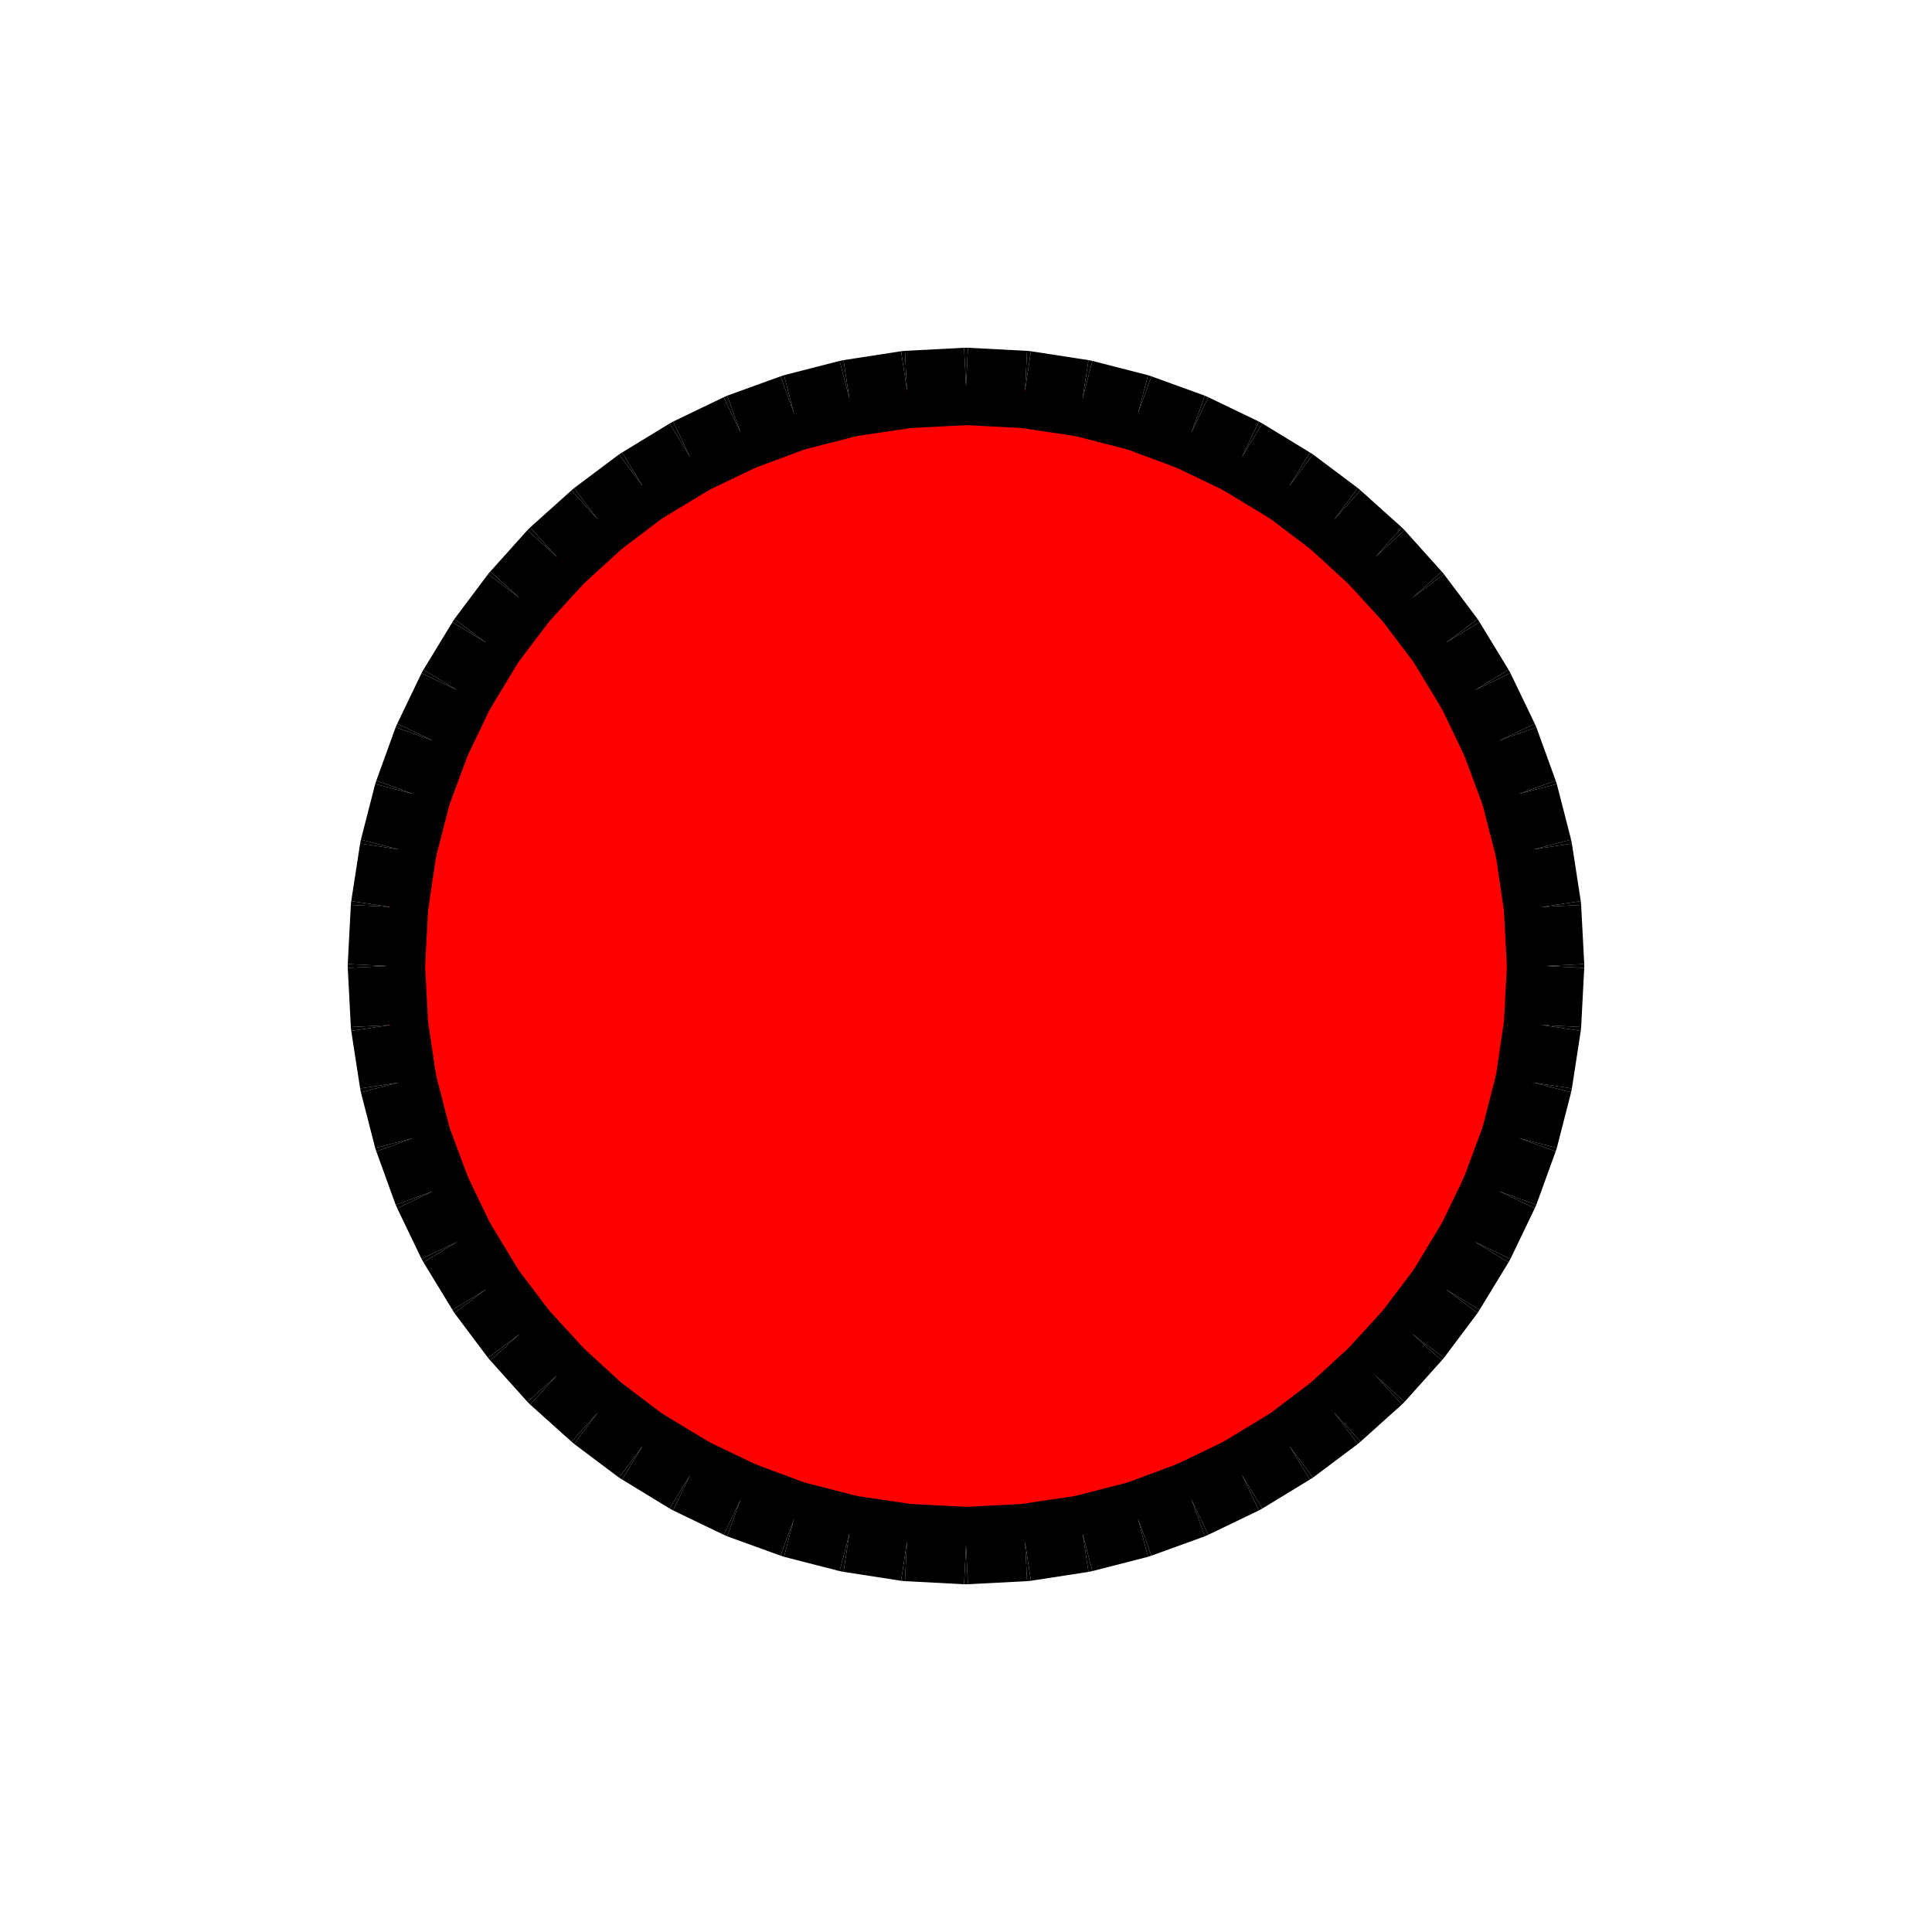 <?xml version="1.0" encoding="UTF-8"?>
<!DOCTYPE svg PUBLIC "-//W3C//DTD SVG 1.1//EN" "http://www.w3.org/Graphics/SVG/1.1/DTD/svg11.dtd"><svg version="1.1" viewBox="0 0 5000 5000" preserveAspectRatio="xMidYMid" fill-rule="evenodd" xmlns="http://www.w3.org/2000/svg" xmlns:xlink="http://www.w3.org/1999/xlink"><g visibility="visible" id="Standard"><desc>Master slide</desc></g><g visibility="visible" id="page1"><desc>Slide</desc><g><desc>Drawing</desc><g><g style="stroke:none;fill:rgb(255,0,0)"><path d="M 2500,4000 L 2347,3992 2198,3970 2054,3933 1916,3882 1785,3819 1662,3744 1546,3657 1440,3561 1343,3454 1256,3338 1181,3215 1118,3084 1067,2946 1030,2802 1008,2653 1000,2500 1008,2347 1030,2198 1067,2054 1118,1916 1181,1785 1256,1662 1343,1546 1440,1440 1546,1343 1662,1256 1785,1181 1916,1118 2054,1067 2198,1030 2347,1008 2500,1000 2653,1008 2802,1030 2946,1067 3084,1118 3215,1181 3338,1256 3454,1343 3561,1440 3657,1546 3744,1662 3819,1785 3882,1916 3933,2054 3970,2198 3992,2347 4000,2500 3992,2653 3970,2802 3933,2946 3882,3084 3819,3215 3744,3338 3657,3454 3561,3561 3454,3657 3338,3744 3215,3819 3084,3882 2946,3933 2802,3970 2653,3992 2500,4000 Z"/></g><g style="stroke:none;fill:rgb(0,0,0)"><path d="M 2495,4100 L 2342,4092 2347,3992 2352,3892 2505,3900 2500,4000 2495,4100 Z"/><path d="M 2347,3992 L 2342,4092 2332,4091 2347,3992 Z"/><path d="M 2332,4091 L 2183,4068 2198,3970 2213,3871 2362,3893 2347,3992 2332,4091 Z"/><path d="M 2198,3970 L 2183,4068 2173,4066 2198,3970 Z"/><path d="M 2173,4066 L 2029,4029 2054,3933 2079,3836 2223,3873 2198,3970 2173,4066 Z"/><path d="M 2054,3933 L 2029,4029 2020,4026 2054,3933 Z"/><path d="M 2020,4026 L 1882,3976 1916,3882 1951,3788 2088,3839 2054,3933 2020,4026 Z"/><path d="M 1916,3882 L 1882,3976 1873,3972 1916,3882 Z"/><path d="M 1873,3972 L 1742,3909 1785,3819 1829,3729 1960,3792 1916,3882 1873,3972 Z"/><path d="M 1785,3819 L 1742,3909 1733,3904 1785,3819 Z"/><path d="M 1733,3904 L 1610,3829 1662,3744 1713,3658 1837,3733 1785,3819 1733,3904 Z"/><path d="M 1662,3744 L 1610,3829 1602,3824 1662,3744 Z"/><path d="M 1602,3824 L 1486,3737 1546,3657 1606,3577 1721,3664 1662,3744 1602,3824 Z"/><path d="M 1546,3657 L 1486,3737 1479,3731 1546,3657 Z"/><path d="M 1479,3731 L 1372,3635 1440,3561 1507,3486 1613,3583 1546,3657 1479,3731 Z"/><path d="M 1440,3561 L 1372,3635 1365,3628 1440,3561 Z"/><path d="M 1365,3628 L 1269,3521 1343,3454 1417,3387 1514,3493 1440,3561 1365,3628 Z"/><path d="M 1343,3454 L 1269,3521 1263,3514 1343,3454 Z"/><path d="M 1263,3514 L 1176,3398 1256,3338 1336,3279 1423,3394 1343,3454 1263,3514 Z"/><path d="M 1256,3338 L 1176,3398 1171,3390 1256,3338 Z"/><path d="M 1171,3390 L 1096,3267 1181,3215 1267,3163 1342,3287 1256,3338 1171,3390 Z"/><path d="M 1181,3215 L 1096,3267 1091,3258 1181,3215 Z"/><path d="M 1091,3258 L 1028,3127 1118,3084 1208,3040 1271,3171 1181,3215 1091,3258 Z"/><path d="M 1118,3084 L 1028,3127 1024,3118 1118,3084 Z"/><path d="M 1024,3118 L 974,2980 1067,2946 1161,2912 1212,3049 1118,3084 1024,3118 Z"/><path d="M 1067,2946 L 974,2980 971,2971 1067,2946 Z"/><path d="M 971,2971 L 934,2827 1030,2802 1127,2777 1164,2921 1067,2946 971,2971 Z"/><path d="M 1030,2802 L 934,2827 932,2817 1030,2802 Z"/><path d="M 932,2817 L 909,2668 1008,2653 1107,2638 1129,2787 1030,2802 932,2817 Z"/><path d="M 1008,2653 L 909,2668 908,2658 1008,2653 Z"/><path d="M 908,2658 L 900,2505 1000,2500 1100,2495 1108,2648 1008,2653 908,2658 Z"/><path d="M 1000,2500 L 900,2505 900,2495 1000,2500 Z"/><path d="M 900,2495 L 908,2342 1008,2347 1108,2352 1100,2505 1000,2500 900,2495 Z"/><path d="M 1008,2347 L 908,2342 909,2332 1008,2347 Z"/><path d="M 909,2332 L 932,2183 1030,2198 1129,2213 1107,2362 1008,2347 909,2332 Z"/><path d="M 1030,2198 L 932,2183 934,2173 1030,2198 Z"/><path d="M 934,2173 L 971,2029 1067,2054 1164,2079 1127,2223 1030,2198 934,2173 Z"/><path d="M 1067,2054 L 971,2029 974,2020 1067,2054 Z"/><path d="M 974,2020 L 1024,1882 1118,1916 1212,1951 1161,2088 1067,2054 974,2020 Z"/><path d="M 1118,1916 L 1024,1882 1028,1873 1118,1916 Z"/><path d="M 1028,1873 L 1091,1742 1181,1785 1271,1829 1208,1960 1118,1916 1028,1873 Z"/><path d="M 1181,1785 L 1091,1742 1096,1733 1181,1785 Z"/><path d="M 1096,1733 L 1171,1610 1256,1662 1342,1713 1267,1837 1181,1785 1096,1733 Z"/><path d="M 1256,1662 L 1171,1610 1176,1602 1256,1662 Z"/><path d="M 1176,1602 L 1263,1486 1343,1546 1423,1606 1336,1721 1256,1662 1176,1602 Z"/><path d="M 1343,1546 L 1263,1486 1269,1479 1343,1546 Z"/><path d="M 1269,1479 L 1365,1372 1440,1440 1514,1507 1417,1613 1343,1546 1269,1479 Z"/><path d="M 1440,1440 L 1365,1372 1372,1365 1440,1440 Z"/><path d="M 1372,1365 L 1479,1269 1546,1343 1613,1417 1507,1514 1440,1440 1372,1365 Z"/><path d="M 1546,1343 L 1479,1269 1486,1263 1546,1343 Z"/><path d="M 1486,1263 L 1602,1176 1662,1256 1721,1336 1606,1423 1546,1343 1486,1263 Z"/><path d="M 1662,1256 L 1602,1176 1610,1171 1662,1256 Z"/><path d="M 1610,1171 L 1733,1096 1785,1181 1837,1267 1713,1342 1662,1256 1610,1171 Z"/><path d="M 1785,1181 L 1733,1096 1742,1091 1785,1181 Z"/><path d="M 1742,1091 L 1873,1028 1916,1118 1960,1208 1829,1271 1785,1181 1742,1091 Z"/><path d="M 1916,1118 L 1873,1028 1882,1024 1916,1118 Z"/><path d="M 1882,1024 L 2020,974 2054,1067 2088,1161 1951,1212 1916,1118 1882,1024 Z"/><path d="M 2054,1067 L 2020,974 2029,971 2054,1067 Z"/><path d="M 2029,971 L 2173,934 2198,1030 2223,1127 2079,1164 2054,1067 2029,971 Z"/><path d="M 2198,1030 L 2173,934 2183,932 2198,1030 Z"/><path d="M 2183,932 L 2332,909 2347,1008 2362,1107 2213,1129 2198,1030 2183,932 Z"/><path d="M 2347,1008 L 2332,909 2342,908 2347,1008 Z"/><path d="M 2342,908 L 2495,900 2500,1000 2505,1100 2352,1108 2347,1008 2342,908 Z"/><path d="M 2500,1000 L 2495,900 2505,900 2500,1000 Z"/><path d="M 2505,900 L 2658,908 2653,1008 2648,1108 2495,1100 2500,1000 2505,900 Z"/><path d="M 2653,1008 L 2658,908 2668,909 2653,1008 Z"/><path d="M 2668,909 L 2817,932 2802,1030 2787,1129 2638,1107 2653,1008 2668,909 Z"/><path d="M 2802,1030 L 2817,932 2827,934 2802,1030 Z"/><path d="M 2827,934 L 2971,971 2946,1067 2921,1164 2777,1127 2802,1030 2827,934 Z"/><path d="M 2946,1067 L 2971,971 2980,974 2946,1067 Z"/><path d="M 2980,974 L 3118,1024 3084,1118 3049,1212 2912,1161 2946,1067 2980,974 Z"/><path d="M 3084,1118 L 3118,1024 3127,1028 3084,1118 Z"/><path d="M 3127,1028 L 3258,1091 3215,1181 3171,1271 3040,1208 3084,1118 3127,1028 Z"/><path d="M 3215,1181 L 3258,1091 3267,1096 3215,1181 Z"/><path d="M 3267,1096 L 3390,1171 3338,1256 3287,1342 3163,1267 3215,1181 3267,1096 Z"/><path d="M 3338,1256 L 3390,1171 3398,1176 3338,1256 Z"/><path d="M 3398,1176 L 3514,1263 3454,1343 3394,1423 3279,1336 3338,1256 3398,1176 Z"/><path d="M 3454,1343 L 3514,1263 3521,1269 3454,1343 Z"/><path d="M 3521,1269 L 3628,1365 3561,1440 3493,1514 3387,1417 3454,1343 3521,1269 Z"/><path d="M 3561,1440 L 3628,1365 3635,1372 3561,1440 Z"/><path d="M 3635,1372 L 3731,1479 3657,1546 3583,1613 3486,1507 3561,1440 3635,1372 Z"/><path d="M 3657,1546 L 3731,1479 3737,1486 3657,1546 Z"/><path d="M 3737,1486 L 3824,1602 3744,1662 3664,1721 3577,1606 3657,1546 3737,1486 Z"/><path d="M 3744,1662 L 3824,1602 3829,1610 3744,1662 Z"/><path d="M 3829,1610 L 3904,1733 3819,1785 3733,1837 3658,1713 3744,1662 3829,1610 Z"/><path d="M 3819,1785 L 3904,1733 3909,1742 3819,1785 Z"/><path d="M 3909,1742 L 3972,1873 3882,1916 3792,1960 3729,1829 3819,1785 3909,1742 Z"/><path d="M 3882,1916 L 3972,1873 3976,1882 3882,1916 Z"/><path d="M 3976,1882 L 4026,2020 3933,2054 3839,2088 3788,1951 3882,1916 3976,1882 Z"/><path d="M 3933,2054 L 4026,2020 4029,2029 3933,2054 Z"/><path d="M 4029,2029 L 4066,2173 3970,2198 3873,2223 3836,2079 3933,2054 4029,2029 Z"/><path d="M 3970,2198 L 4066,2173 4068,2183 3970,2198 Z"/><path d="M 4068,2183 L 4091,2332 3992,2347 3893,2362 3871,2213 3970,2198 4068,2183 Z"/><path d="M 3992,2347 L 4091,2332 4092,2342 3992,2347 Z"/><path d="M 4092,2342 L 4100,2495 4000,2500 3900,2505 3892,2352 3992,2347 4092,2342 Z"/><path d="M 4000,2500 L 4100,2495 4100,2505 4000,2500 Z"/><path d="M 4100,2505 L 4092,2658 3992,2653 3892,2648 3900,2495 4000,2500 4100,2505 Z"/><path d="M 3992,2653 L 4092,2658 4091,2668 3992,2653 Z"/><path d="M 4091,2668 L 4068,2817 3970,2802 3871,2787 3893,2638 3992,2653 4091,2668 Z"/><path d="M 3970,2802 L 4068,2817 4066,2827 3970,2802 Z"/><path d="M 4066,2827 L 4029,2971 3933,2946 3836,2921 3873,2777 3970,2802 4066,2827 Z"/><path d="M 3933,2946 L 4029,2971 4026,2980 3933,2946 Z"/><path d="M 4026,2980 L 3976,3118 3882,3084 3788,3049 3839,2912 3933,2946 4026,2980 Z"/><path d="M 3882,3084 L 3976,3118 3972,3127 3882,3084 Z"/><path d="M 3972,3127 L 3909,3258 3819,3215 3729,3171 3792,3040 3882,3084 3972,3127 Z"/><path d="M 3819,3215 L 3909,3258 3904,3267 3819,3215 Z"/><path d="M 3904,3267 L 3829,3390 3744,3338 3658,3287 3733,3163 3819,3215 3904,3267 Z"/><path d="M 3744,3338 L 3829,3390 3824,3398 3744,3338 Z"/><path d="M 3824,3398 L 3737,3514 3657,3454 3577,3394 3664,3279 3744,3338 3824,3398 Z"/><path d="M 3657,3454 L 3737,3514 3731,3521 3657,3454 Z"/><path d="M 3731,3521 L 3635,3628 3561,3561 3486,3493 3583,3387 3657,3454 3731,3521 Z"/><path d="M 3561,3561 L 3635,3628 3628,3635 3561,3561 Z"/><path d="M 3628,3635 L 3521,3731 3454,3657 3387,3583 3493,3486 3561,3561 3628,3635 Z"/><path d="M 3454,3657 L 3521,3731 3514,3737 3454,3657 Z"/><path d="M 3514,3737 L 3398,3824 3338,3744 3279,3664 3394,3577 3454,3657 3514,3737 Z"/><path d="M 3338,3744 L 3398,3824 3390,3829 3338,3744 Z"/><path d="M 3390,3829 L 3267,3904 3215,3819 3163,3733 3287,3658 3338,3744 3390,3829 Z"/><path d="M 3215,3819 L 3267,3904 3258,3909 3215,3819 Z"/><path d="M 3258,3909 L 3127,3972 3084,3882 3040,3792 3171,3729 3215,3819 3258,3909 Z"/><path d="M 3084,3882 L 3127,3972 3118,3976 3084,3882 Z"/><path d="M 3118,3976 L 2980,4026 2946,3933 2912,3839 3049,3788 3084,3882 3118,3976 Z"/><path d="M 2946,3933 L 2980,4026 2971,4029 2946,3933 Z"/><path d="M 2971,4029 L 2827,4066 2802,3970 2777,3873 2921,3836 2946,3933 2971,4029 Z"/><path d="M 2802,3970 L 2827,4066 2817,4068 2802,3970 Z"/><path d="M 2817,4068 L 2668,4091 2653,3992 2638,3893 2787,3871 2802,3970 2817,4068 Z"/><path d="M 2653,3992 L 2668,4091 2658,4092 2653,3992 Z"/><path d="M 2658,4092 L 2505,4100 2500,4000 2495,3900 2648,3892 2653,3992 2658,4092 Z"/><path d="M 2500,4000 L 2505,4100 2495,4100 2500,4000 Z"/></g><g/></g></g></g></svg>